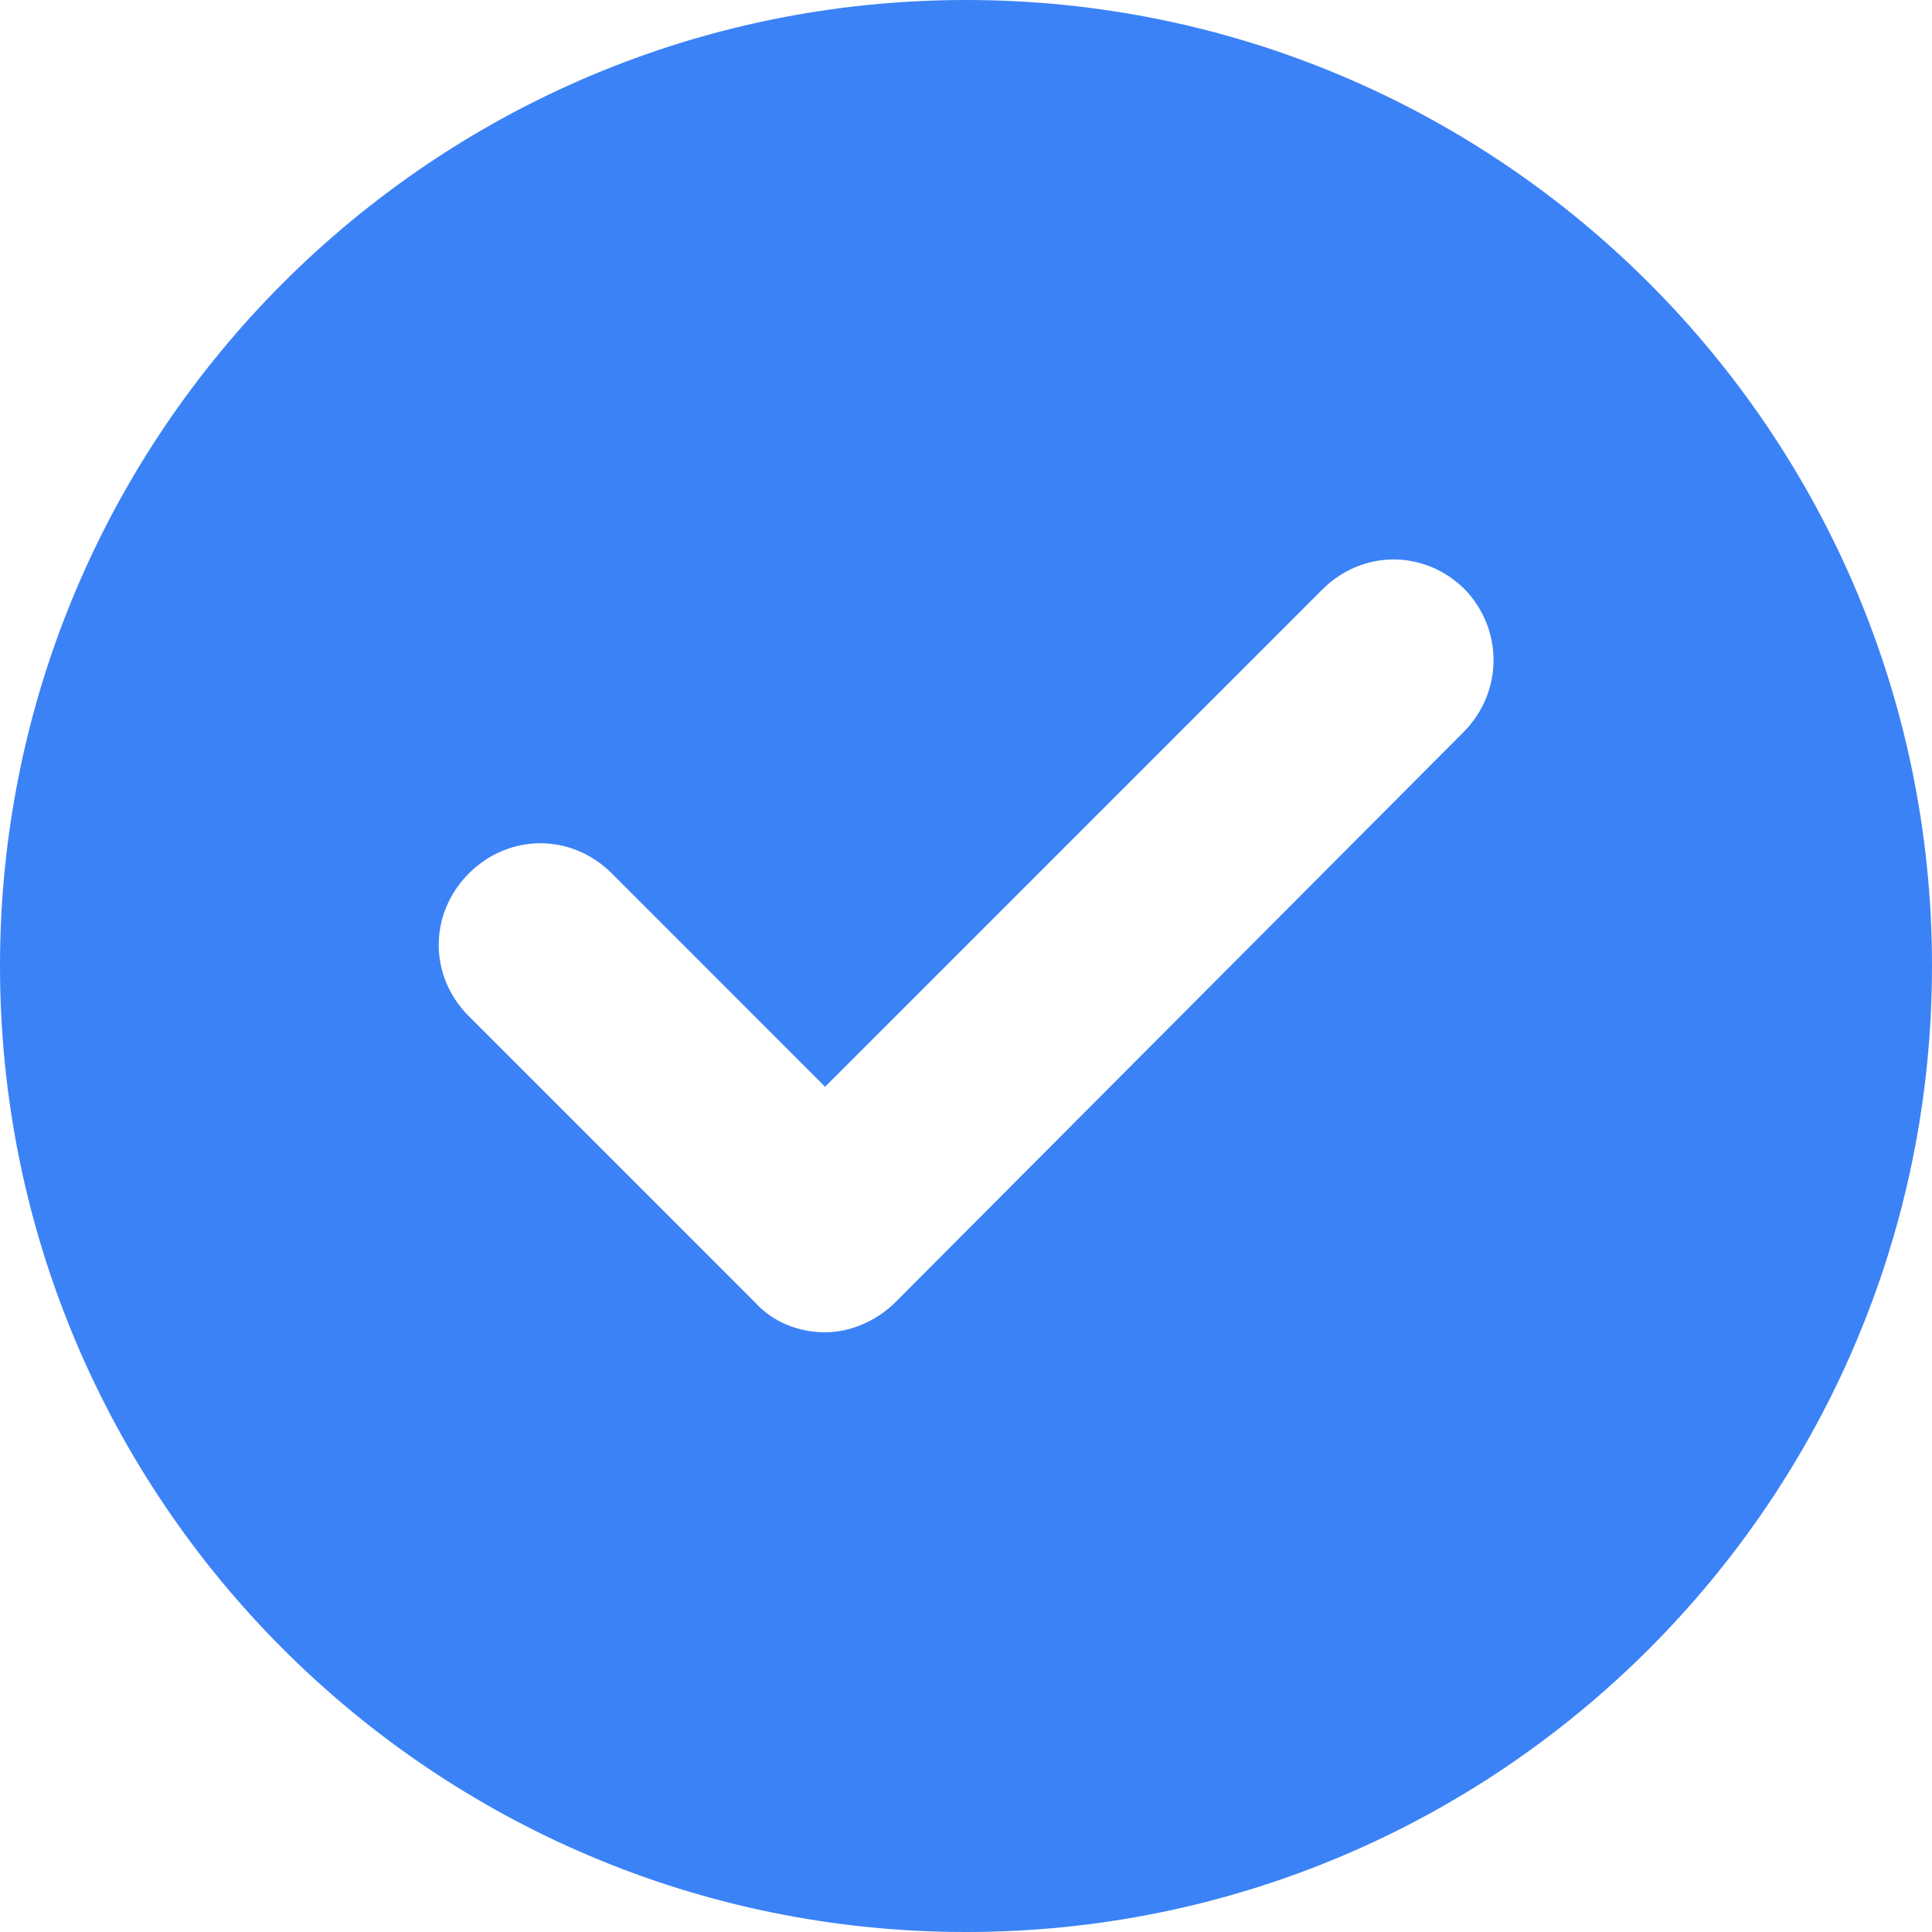 <svg width="30" height="30" viewBox="0 0 30 30" fill="none" xmlns="http://www.w3.org/2000/svg">
<path d="M15 0C6.719 0 0 6.719 0 15C0 23.281 6.719 30 15 30C23.281 30 30 23.281 30 15C30 6.719 23.281 0 15 0ZM22.719 11.375L13.906 20.219C13.625 20.5 13.219 20.688 12.812 20.688C12.406 20.688 12 20.531 11.719 20.219L7.281 15.781C6.656 15.156 6.656 14.188 7.281 13.562C7.906 12.938 8.875 12.938 9.5 13.562L12.812 16.875L20.531 9.156C21.156 8.531 22.125 8.531 22.75 9.156C23.344 9.781 23.344 10.75 22.719 11.375Z" fill="#3B82F6"/>
</svg>
